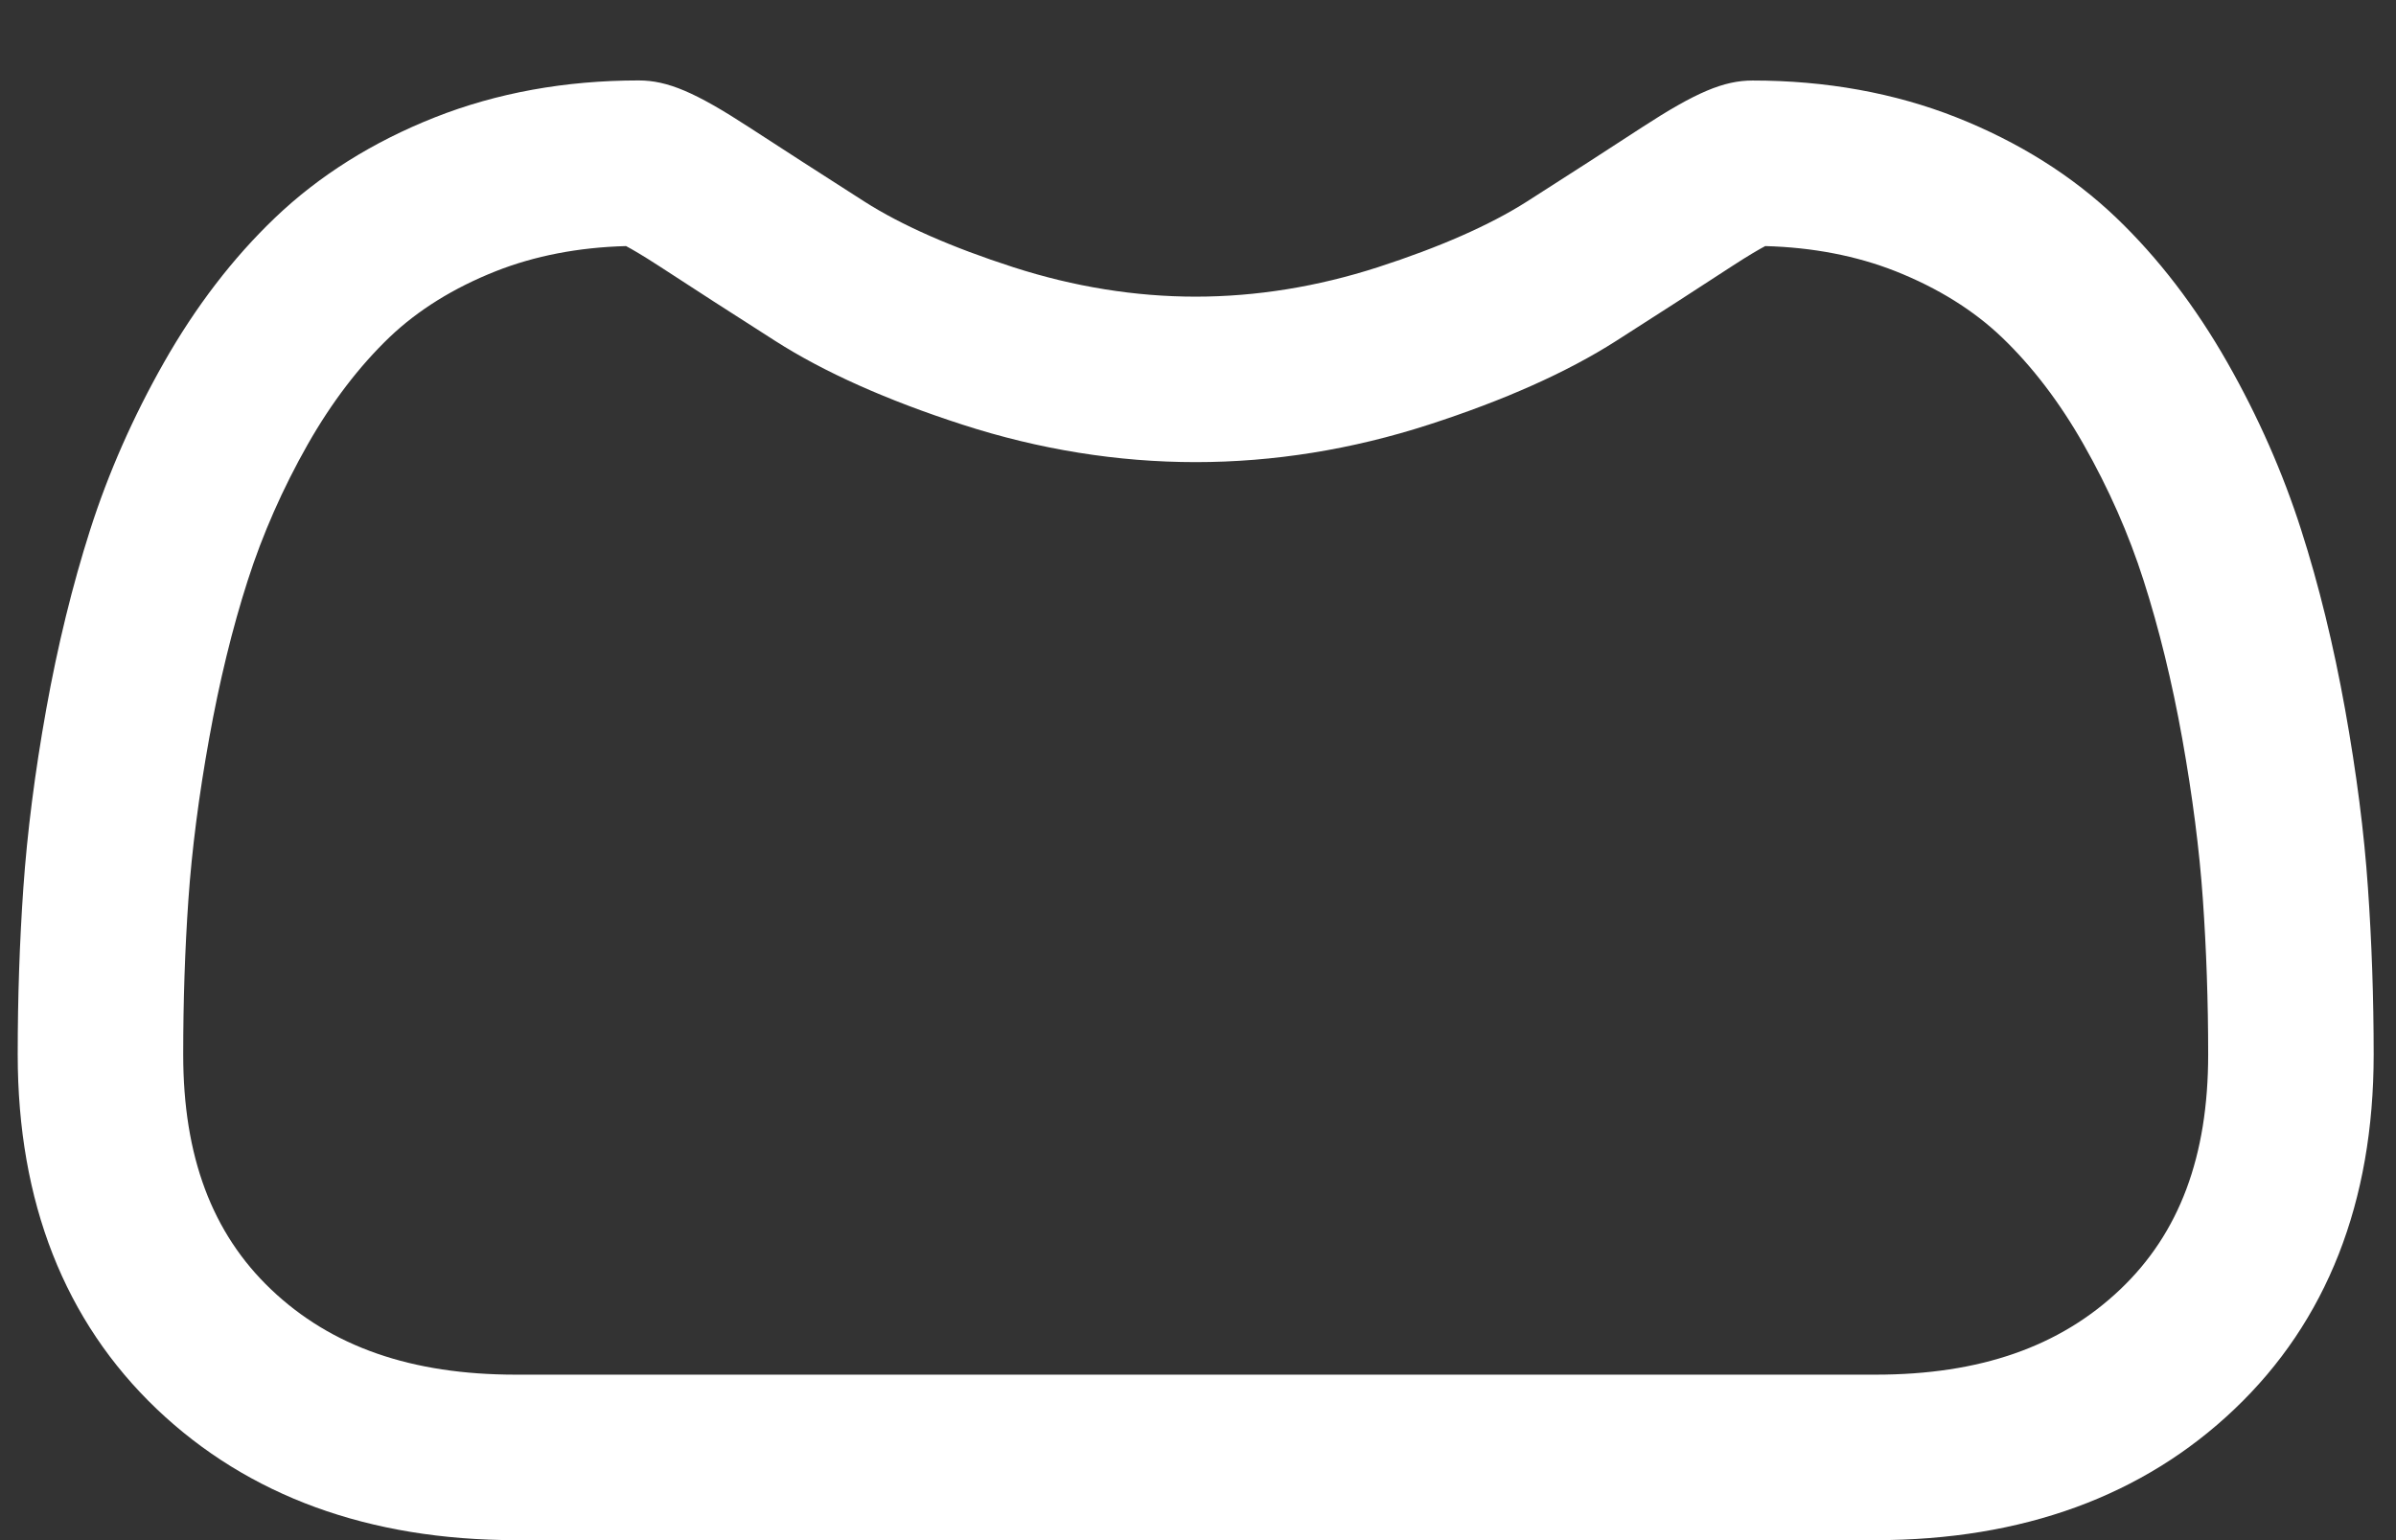<svg width="28" height="18" viewBox="0 0 28 18" fill="none" xmlns="http://www.w3.org/2000/svg">
<rect x="0" y="0" width="28" height="18" fill="#333333" stroke="none"/>
<path d="M27.672 10.375C27.628 9.732 27.538 9.031 27.405 8.29C27.271 7.544 27.099 6.838 26.892 6.194C26.679 5.527 26.389 4.869 26.03 4.238C25.658 3.584 25.221 3.014 24.731 2.545C24.218 2.054 23.59 1.66 22.864 1.372C22.14 1.086 21.338 0.941 20.481 0.941C20.144 0.941 19.818 1.079 19.189 1.488C18.802 1.741 18.349 2.033 17.843 2.356C17.411 2.631 16.825 2.889 16.102 3.123C15.396 3.351 14.68 3.467 13.972 3.467C13.265 3.467 12.549 3.351 11.842 3.123C11.12 2.89 10.534 2.632 10.102 2.356C9.602 2.036 9.148 1.744 8.755 1.488C8.127 1.079 7.801 0.94 7.464 0.94C6.606 0.94 5.804 1.086 5.081 1.372C4.355 1.659 3.727 2.054 3.214 2.545C2.723 3.014 2.286 3.584 1.915 4.238C1.557 4.869 1.266 5.527 1.053 6.194C0.847 6.839 0.674 7.544 0.54 8.29C0.407 9.03 0.318 9.732 0.273 10.376C0.229 11.006 0.207 11.662 0.207 12.325C0.207 14.047 0.755 15.442 1.834 16.47C2.901 17.485 4.312 18 6.028 18H21.918C23.634 18 25.045 17.485 26.111 16.47C27.192 15.443 27.739 14.048 27.739 12.325C27.739 11.66 27.716 11.004 27.672 10.375ZM24.778 15.069C24.073 15.74 23.138 16.066 21.918 16.066H6.028C4.808 16.066 3.872 15.74 3.168 15.07C2.477 14.412 2.141 13.514 2.141 12.325C2.141 11.706 2.161 11.096 2.202 10.51C2.242 9.935 2.323 9.303 2.444 8.632C2.563 7.969 2.714 7.347 2.895 6.784C3.068 6.244 3.304 5.709 3.596 5.194C3.875 4.703 4.197 4.282 4.551 3.942C4.883 3.625 5.301 3.365 5.793 3.17C6.248 2.99 6.76 2.891 7.316 2.876C7.384 2.912 7.504 2.981 7.7 3.108C8.097 3.367 8.555 3.663 9.062 3.986C9.633 4.351 10.369 4.679 11.248 4.963C12.146 5.254 13.063 5.401 13.972 5.401C14.882 5.401 15.799 5.254 16.697 4.963C17.576 4.679 18.312 4.351 18.884 3.986C19.402 3.655 19.847 3.368 20.245 3.108C20.44 2.981 20.561 2.912 20.629 2.876C21.184 2.891 21.696 2.99 22.152 3.17C22.644 3.365 23.062 3.625 23.394 3.942C23.748 4.281 24.07 4.702 24.349 5.194C24.642 5.709 24.878 6.244 25.05 6.783C25.231 7.347 25.383 7.969 25.502 8.632C25.622 9.304 25.703 9.936 25.743 10.51V10.511C25.784 11.094 25.805 11.705 25.805 12.325C25.805 13.514 25.469 14.412 24.778 15.069Z" fill="white"/>
</svg>
